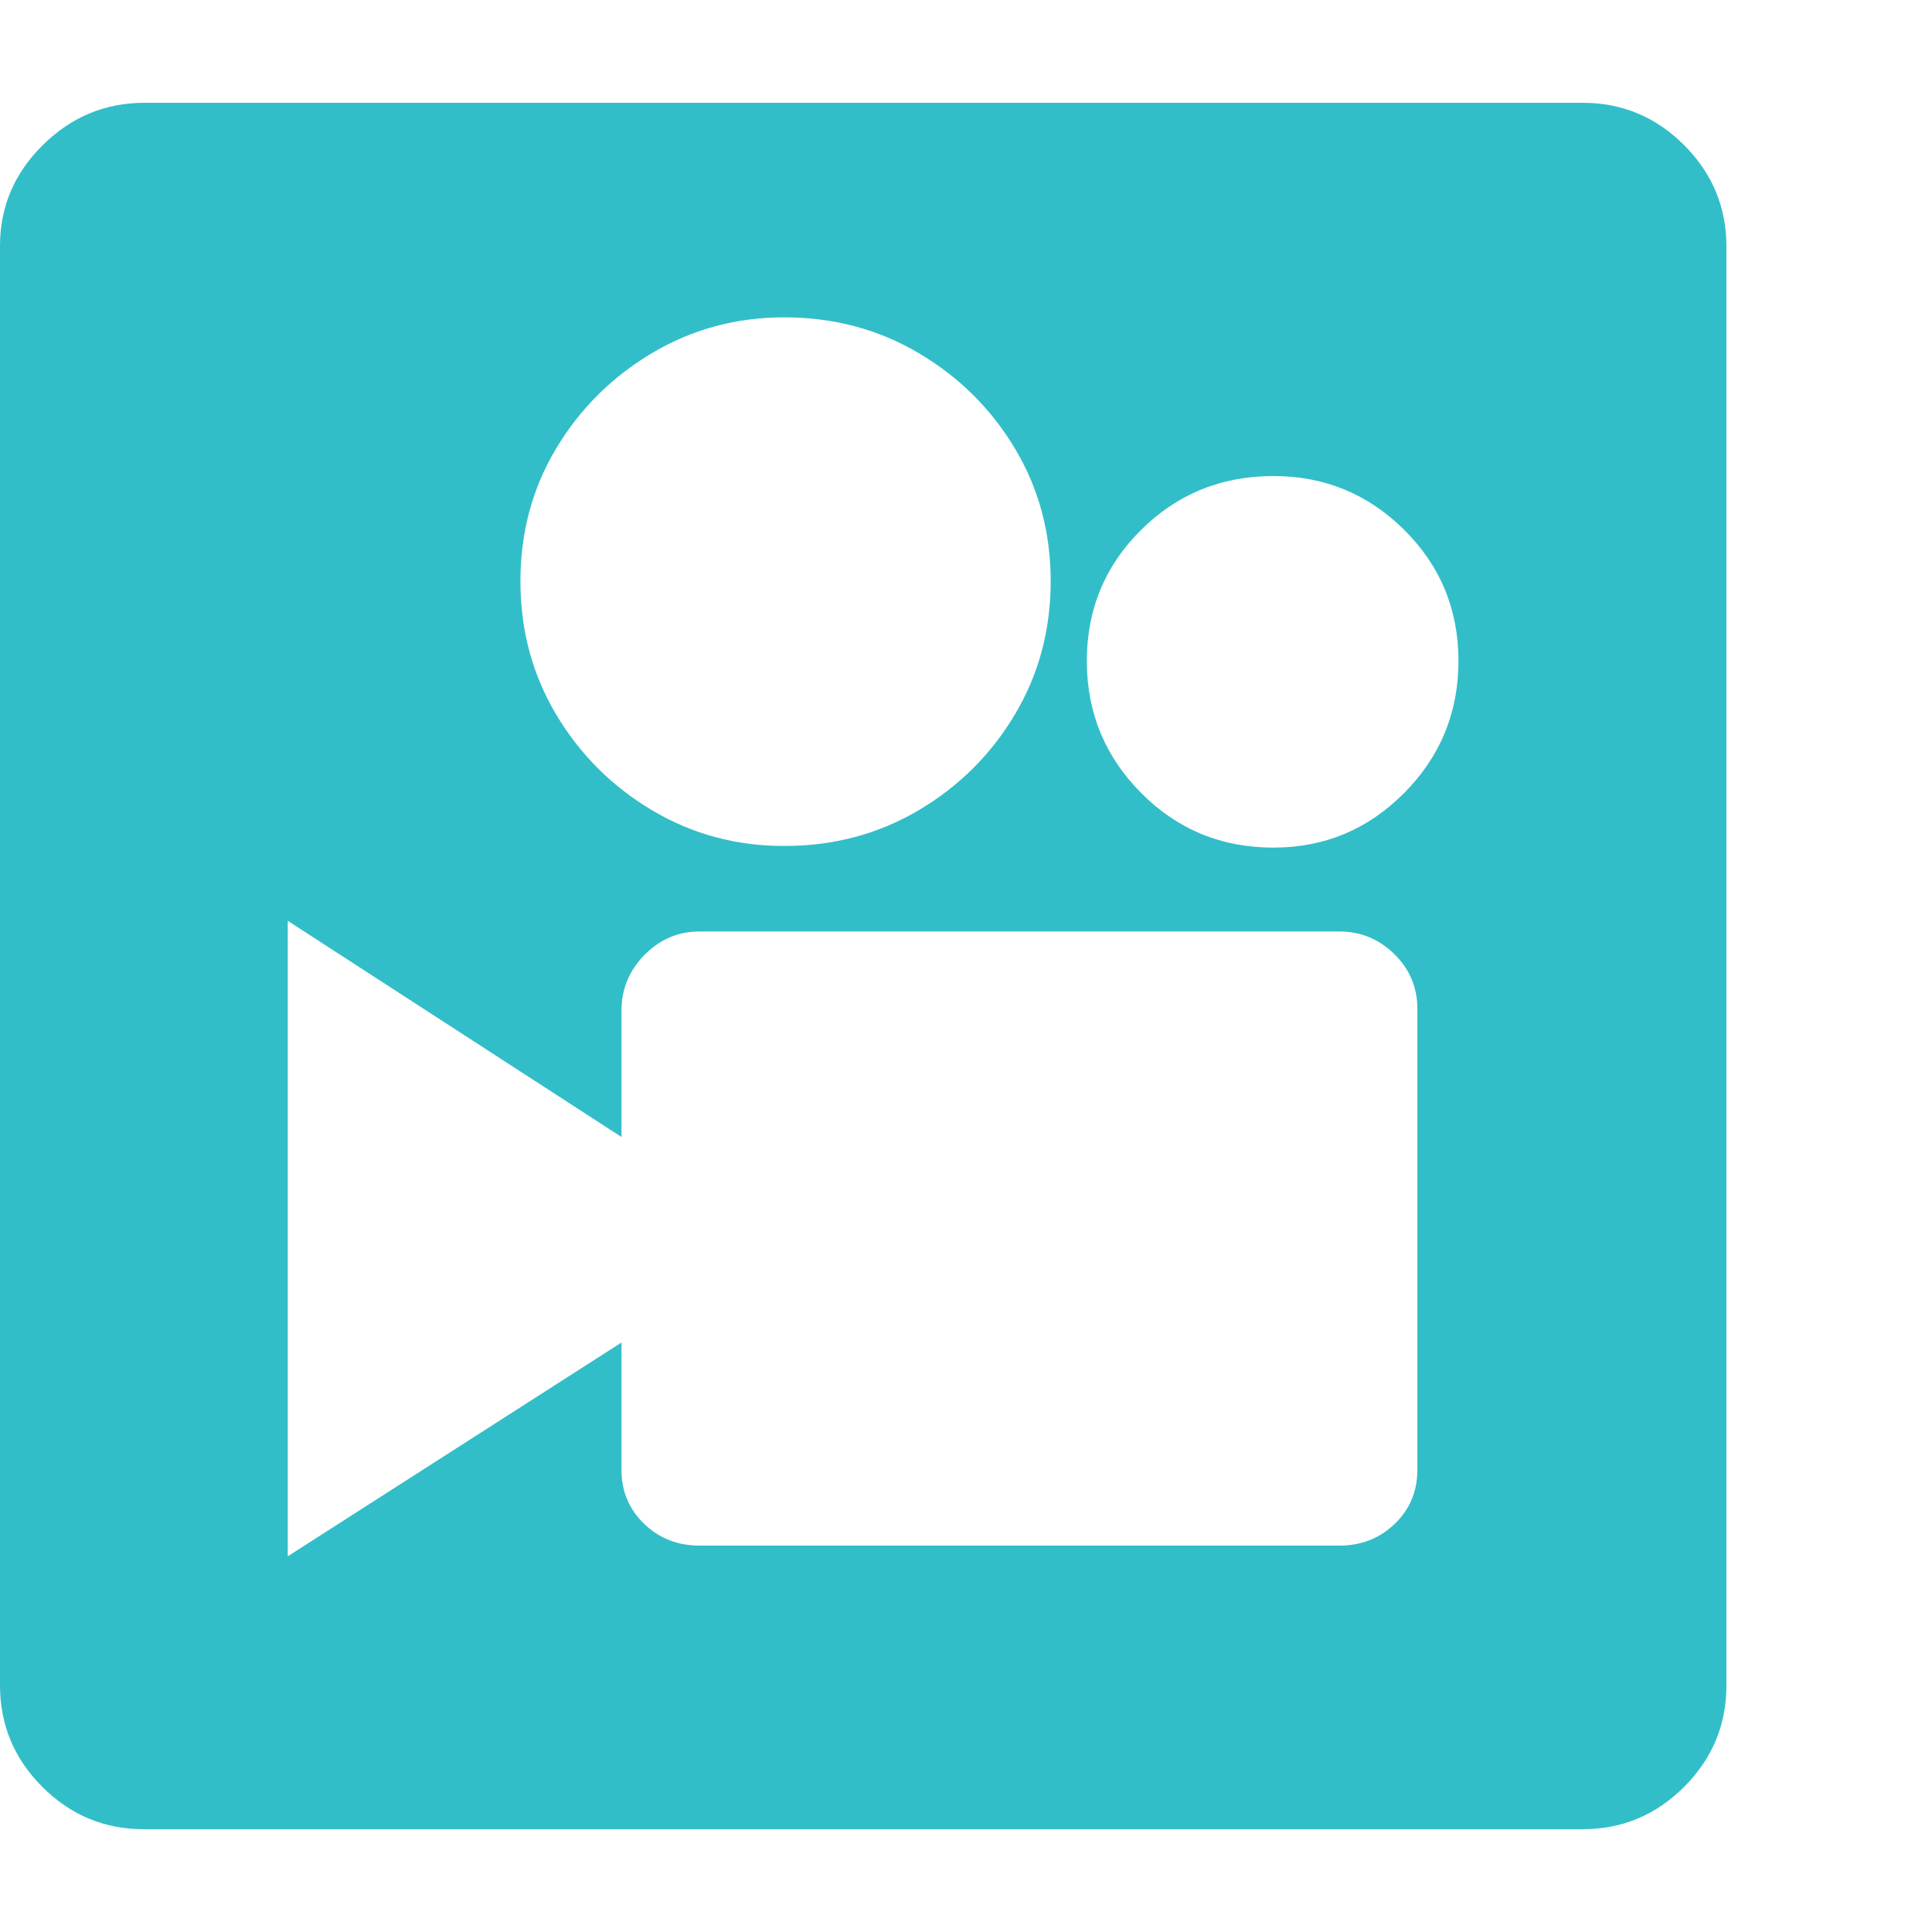 <svg version="1.1" xmlns="http://www.w3.org/2000/svg" style="fill:rgba(0,0,0,1.0)" width="256" height="256" viewBox="0 0 36.719 32.812"><path fill="rgb(50, 190, 200)" d="M2.734 32.812 C1.984 32.812 1.341 32.544 0.805 32.008 C0.268 31.471 0 30.828 0 30.078 L0 2.719 C0 1.979 0.271 1.341 0.812 0.805 C1.354 0.268 2 -0 2.75 -0 L30.078 -0 C30.828 -0 31.471 0.268 32.008 0.805 C32.544 1.341 32.812 1.984 32.812 2.734 L32.812 30.078 C32.812 30.828 32.544 31.471 32.008 32.008 C31.471 32.544 30.828 32.812 30.078 32.812 Z M13.297 27.422 L25.453 27.422 C25.87 27.422 26.221 27.284 26.508 27.008 C26.794 26.732 26.938 26.391 26.938 25.984 L26.938 17.219 C26.938 16.812 26.792 16.466 26.5 16.18 C26.208 15.893 25.859 15.75 25.453 15.75 L13.297 15.75 C12.891 15.75 12.542 15.898 12.25 16.195 C11.958 16.492 11.812 16.844 11.812 17.25 L11.812 19.656 L5.469 15.547 L5.469 27.625 L11.812 23.562 L11.812 25.984 C11.812 26.391 11.956 26.732 12.242 27.008 C12.529 27.284 12.88 27.422 13.297 27.422 Z M14.906 14.125 C15.844 14.125 16.695 13.898 17.461 13.445 C18.227 12.992 18.836 12.385 19.289 11.625 C19.742 10.865 19.969 10.021 19.969 9.094 C19.969 8.167 19.742 7.326 19.289 6.57 C18.836 5.815 18.227 5.211 17.461 4.758 C16.695 4.305 15.844 4.078 14.906 4.078 C13.99 4.078 13.151 4.305 12.391 4.758 C11.63 5.211 11.023 5.815 10.57 6.57 C10.117 7.326 9.891 8.167 9.891 9.094 C9.891 10.021 10.117 10.865 10.57 11.625 C11.023 12.385 11.63 12.992 12.391 13.445 C13.151 13.898 13.99 14.125 14.906 14.125 Z M24.203 14.156 C25.172 14.156 26 13.81 26.688 13.117 C27.375 12.424 27.719 11.589 27.719 10.609 C27.719 9.63 27.375 8.799 26.688 8.117 C26 7.435 25.172 7.094 24.203 7.094 C23.214 7.094 22.375 7.435 21.688 8.117 C21 8.799 20.656 9.63 20.656 10.609 C20.656 11.589 21 12.424 21.688 13.117 C22.375 13.81 23.214 14.156 24.203 14.156 Z M36.719 27.344" /></svg>